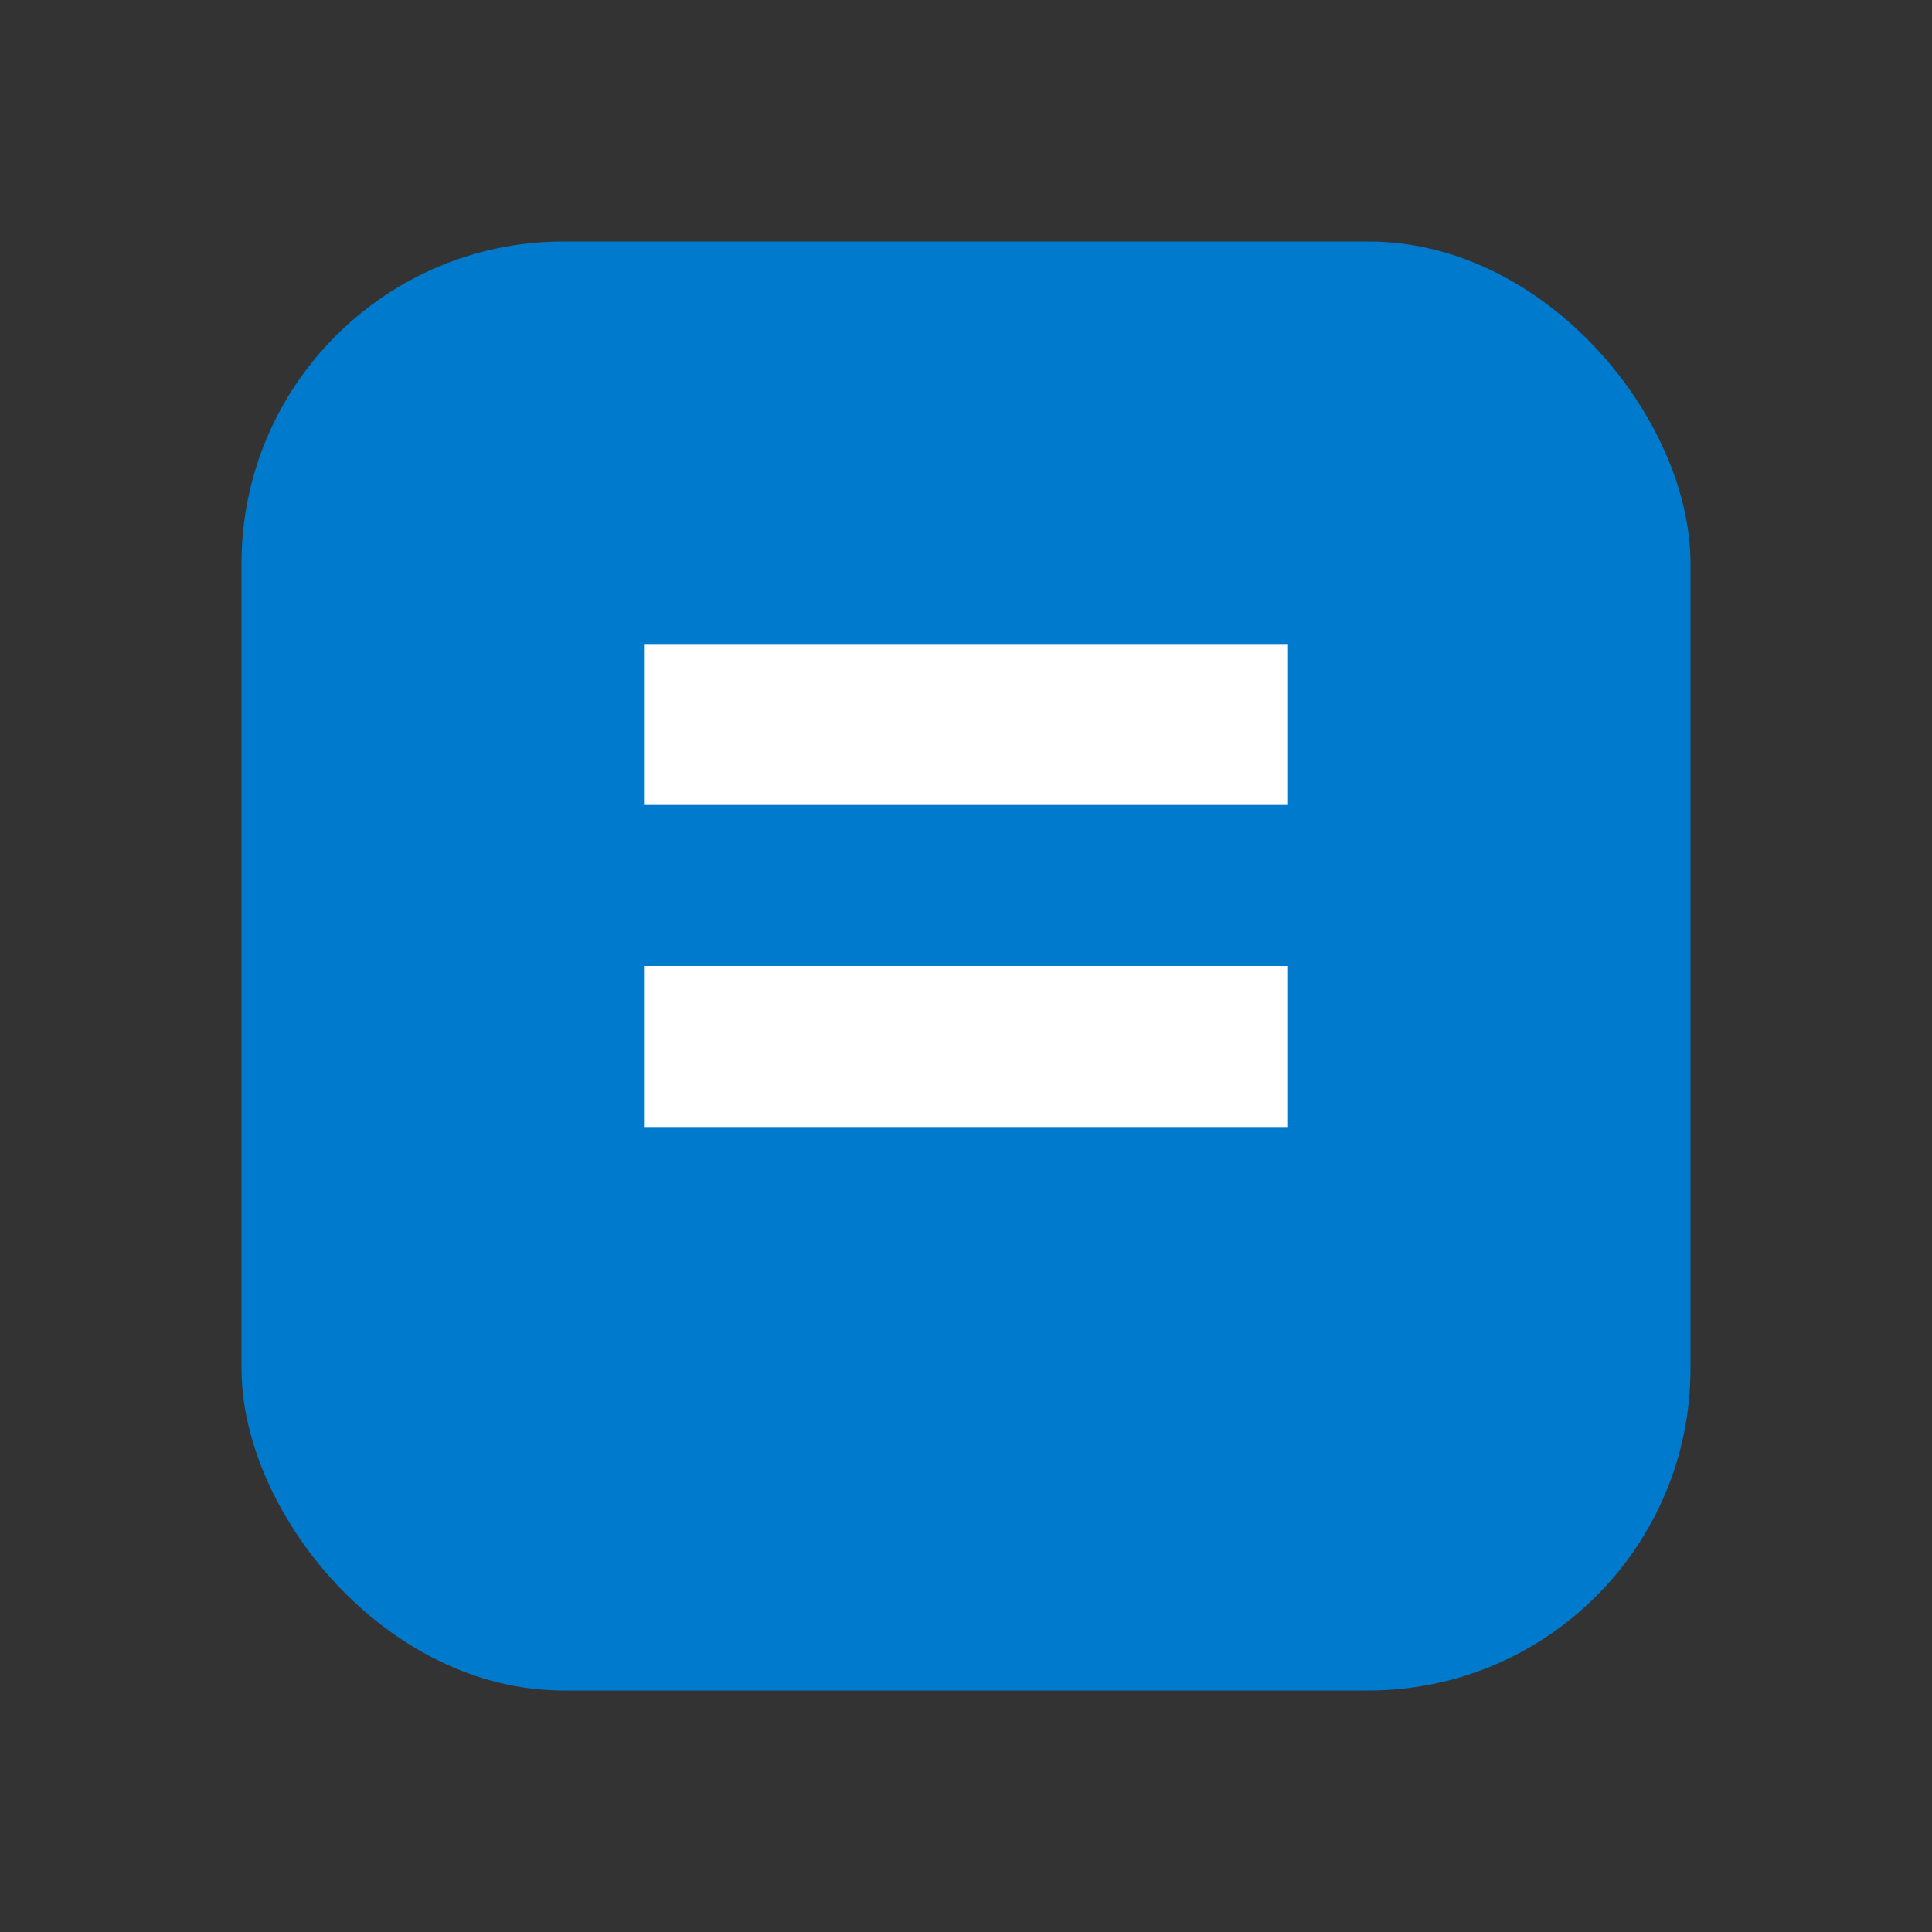 <svg width="24" height="24" viewBox="0 0 24 24" fill="none" xmlns="http://www.w3.org/2000/svg">
  <rect x="0" y="0" width="24" height="24" fill="#333333" stroke="none"/>
  <rect x="3" y="3" width="18" height="18" rx="4" fill="#007ACC"/>
  <path d="M8 8H16V10H8V8ZM8 12H16V14H8V12Z" fill="white"/>
</svg>
